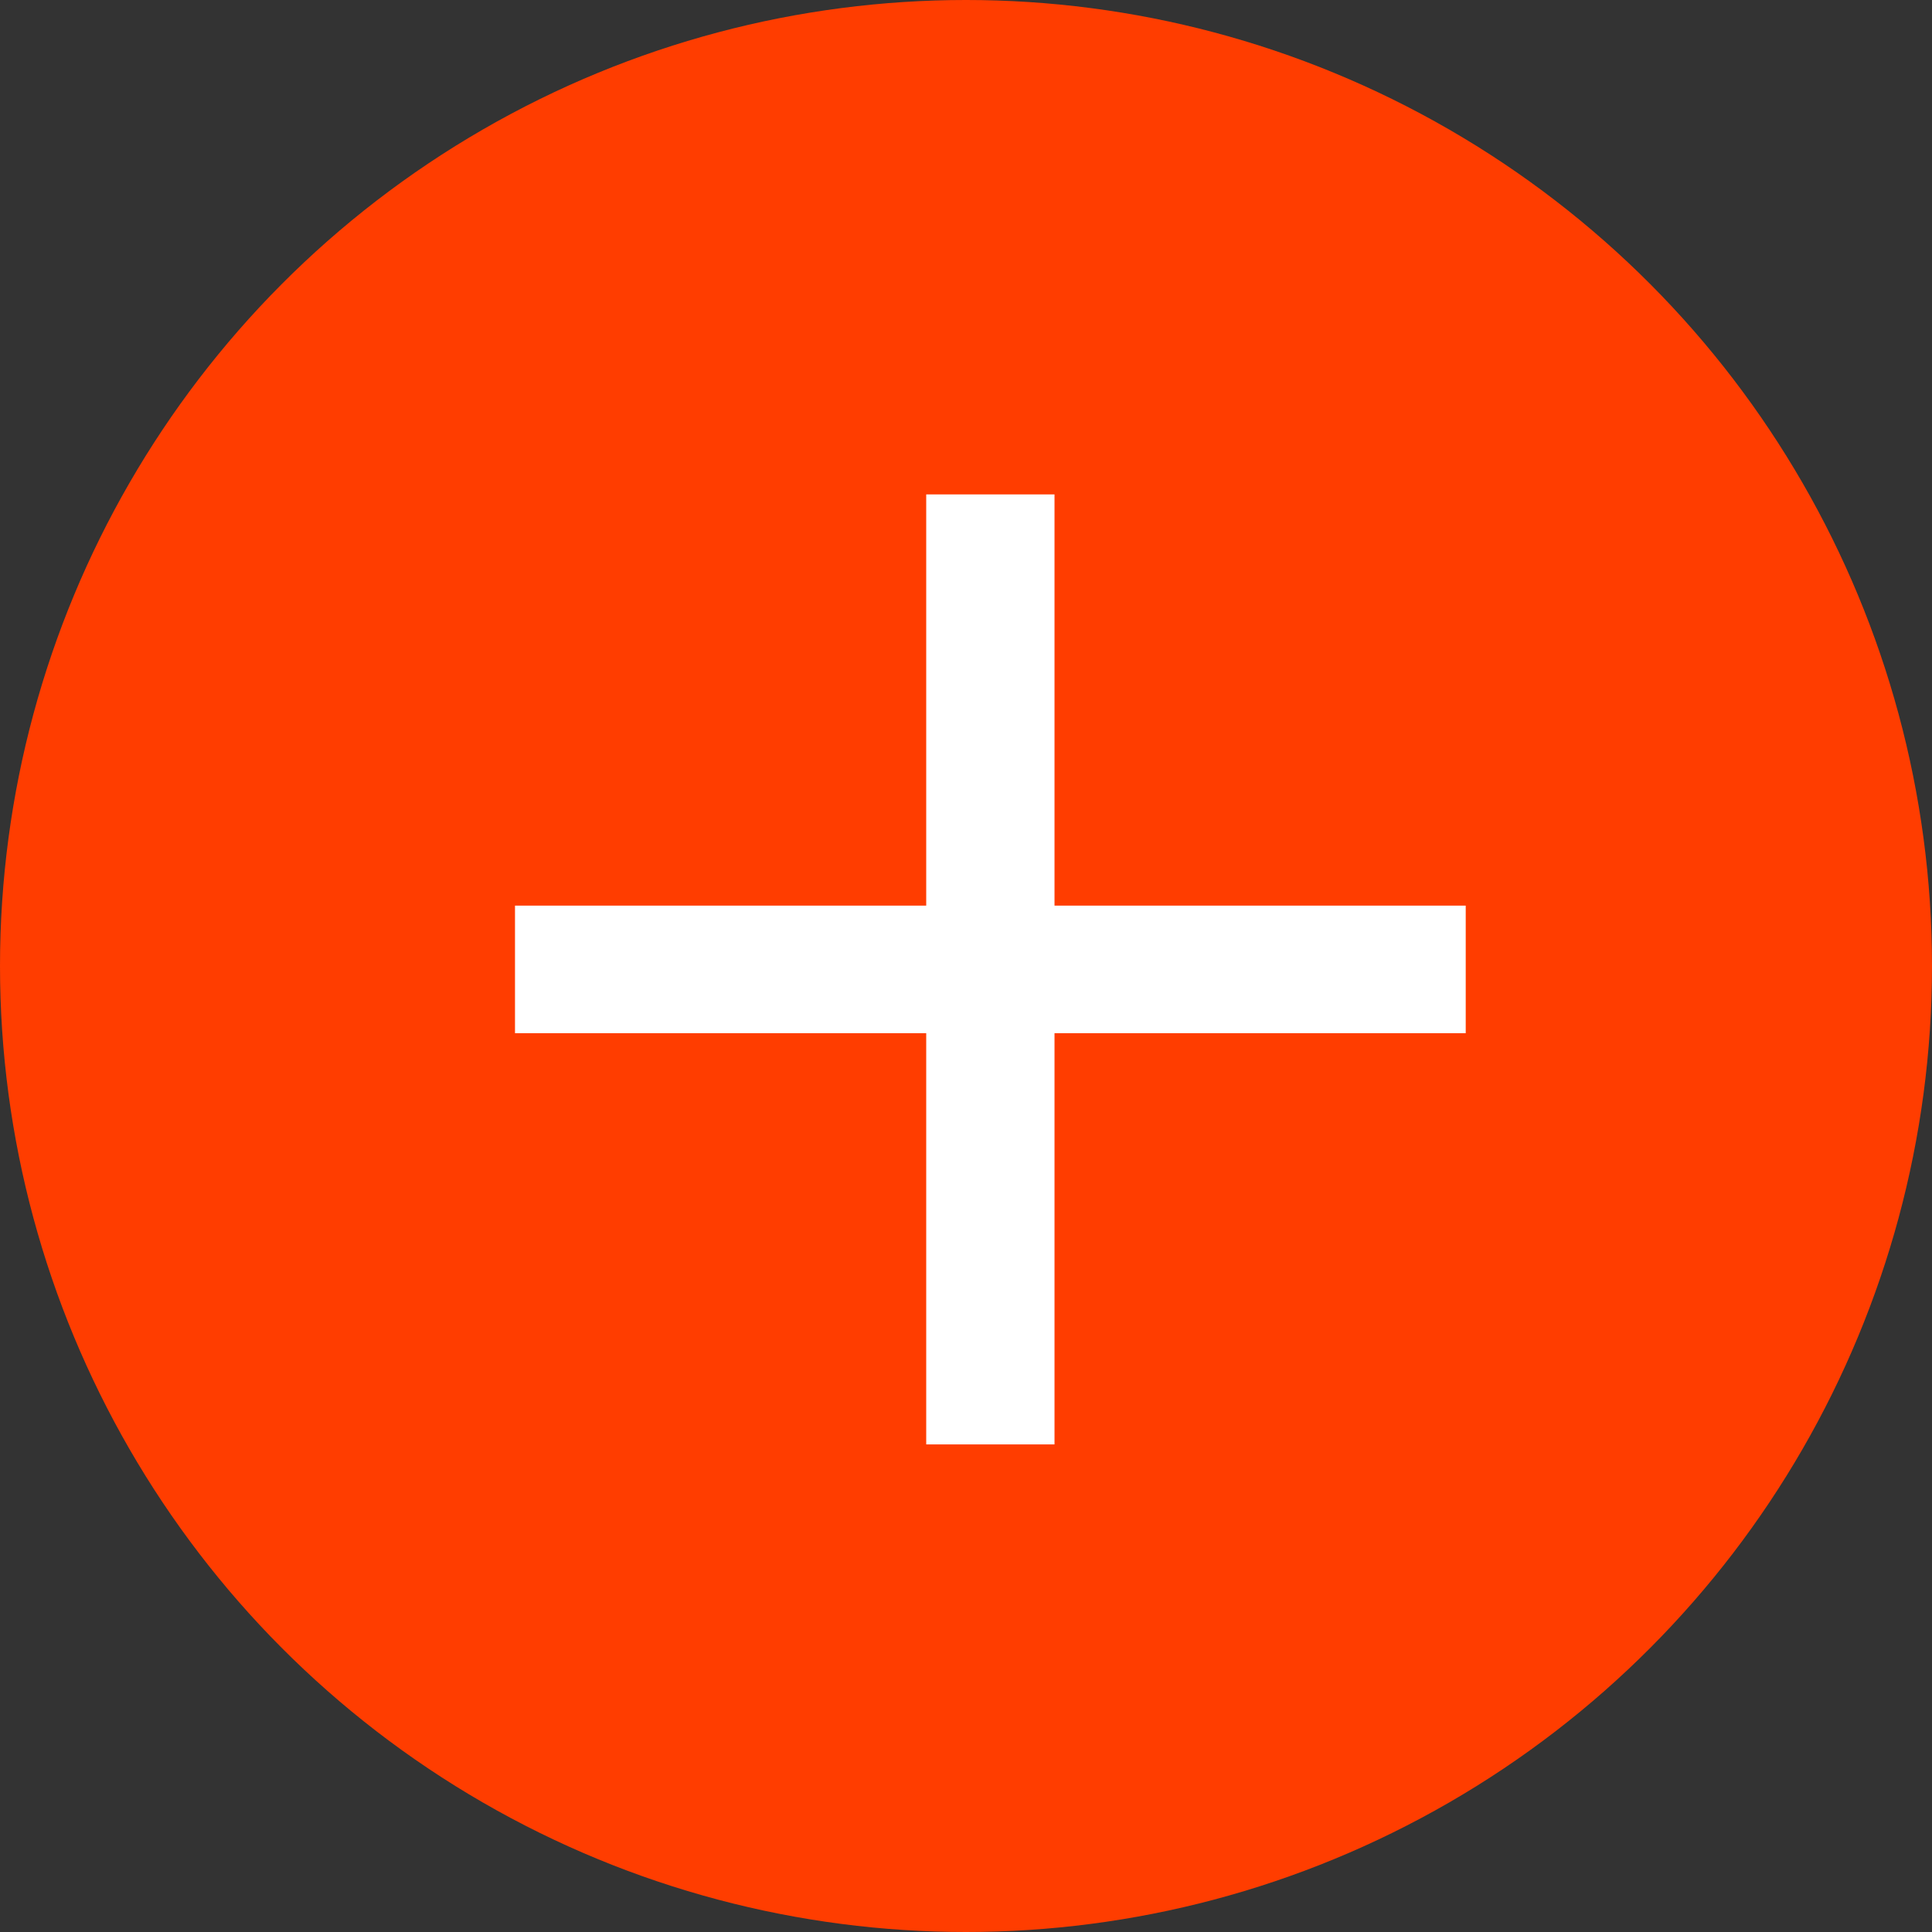 <svg width="32" height="32" viewBox="0 0 32 32" fill="none" xmlns="http://www.w3.org/2000/svg">
<rect x="0" y="0" width="32" height="32" fill="#333333" stroke="none"/>
<circle cx="16" cy="16" r="16" fill="#FF3D00"/>
<path d="M15.341 23.924V8.189H17.466V23.924H15.341ZM8.53 17.113V15H24.277V17.113H8.53Z" fill="white"/>
</svg>
